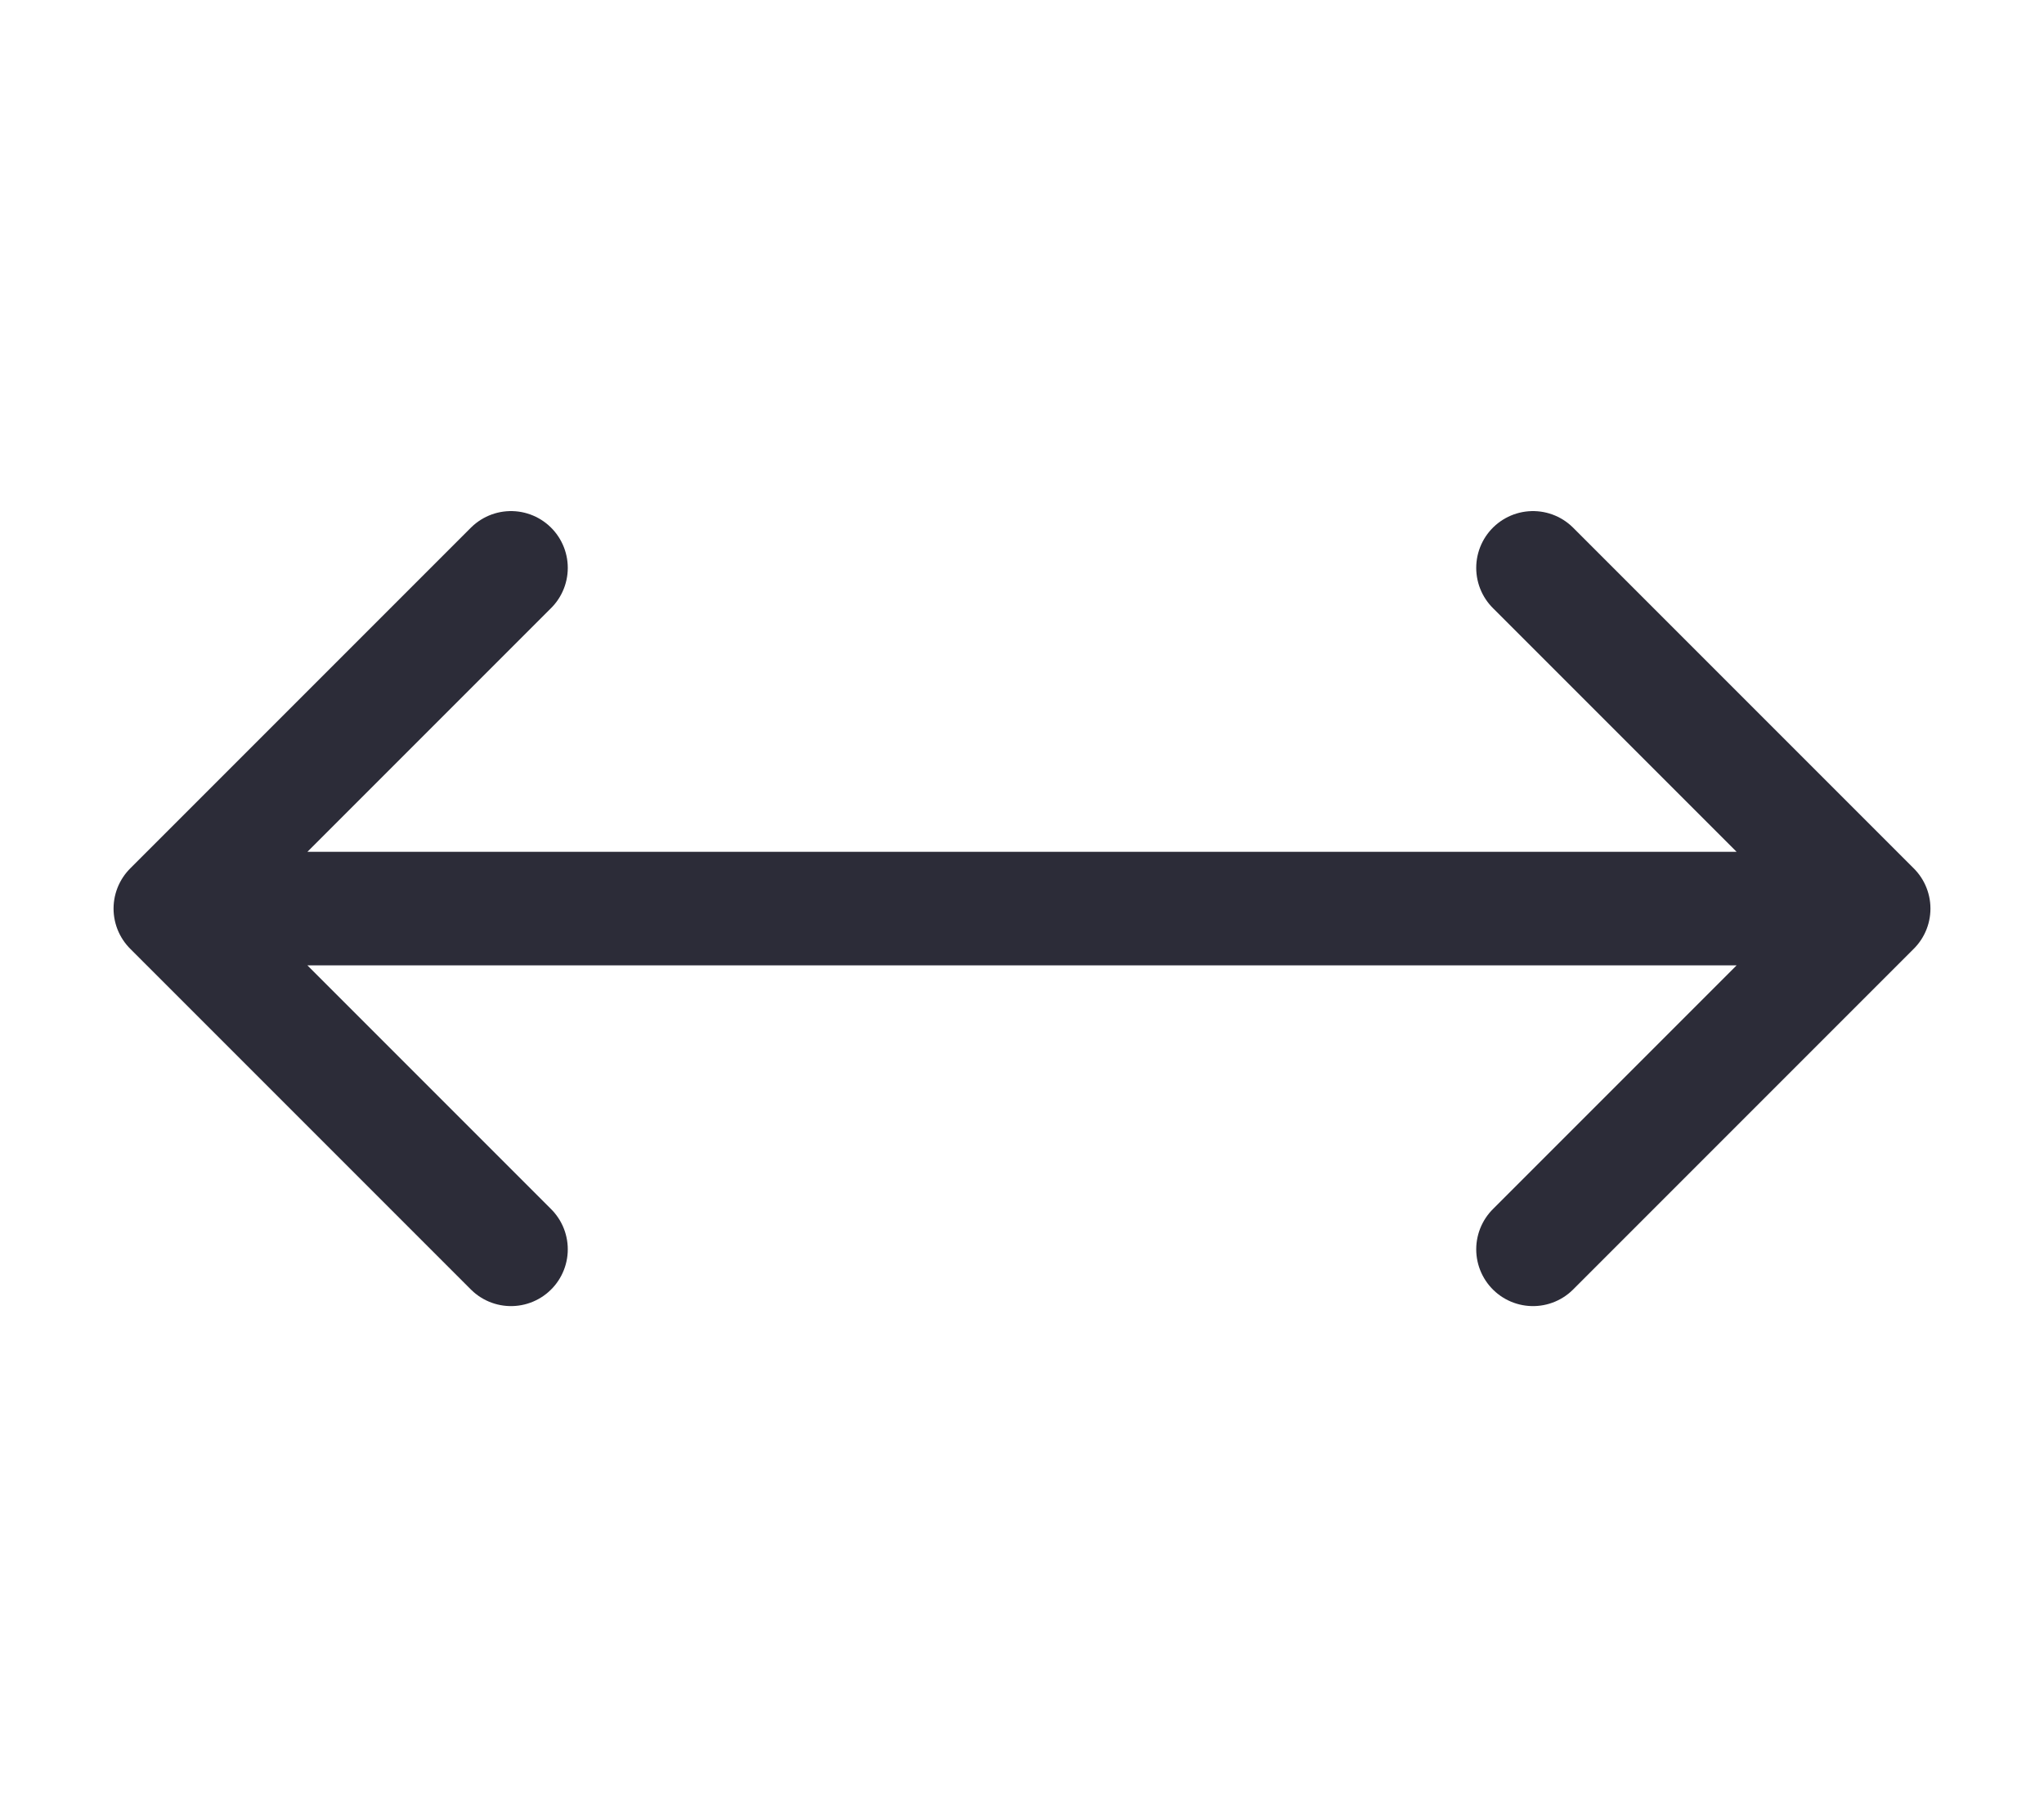 <svg width="36" height="32" viewBox="0 0 36 32" fill="none" xmlns="http://www.w3.org/2000/svg">
<path d="M33 16L27 22M3 16L33 16L3 16ZM3 16L9 10L3 16ZM3 16L9 22L3 16ZM33 16L27 10L33 16Z" stroke="#2C2C38" stroke-width="2" stroke-linecap="round" stroke-linejoin="round"/>
</svg>
